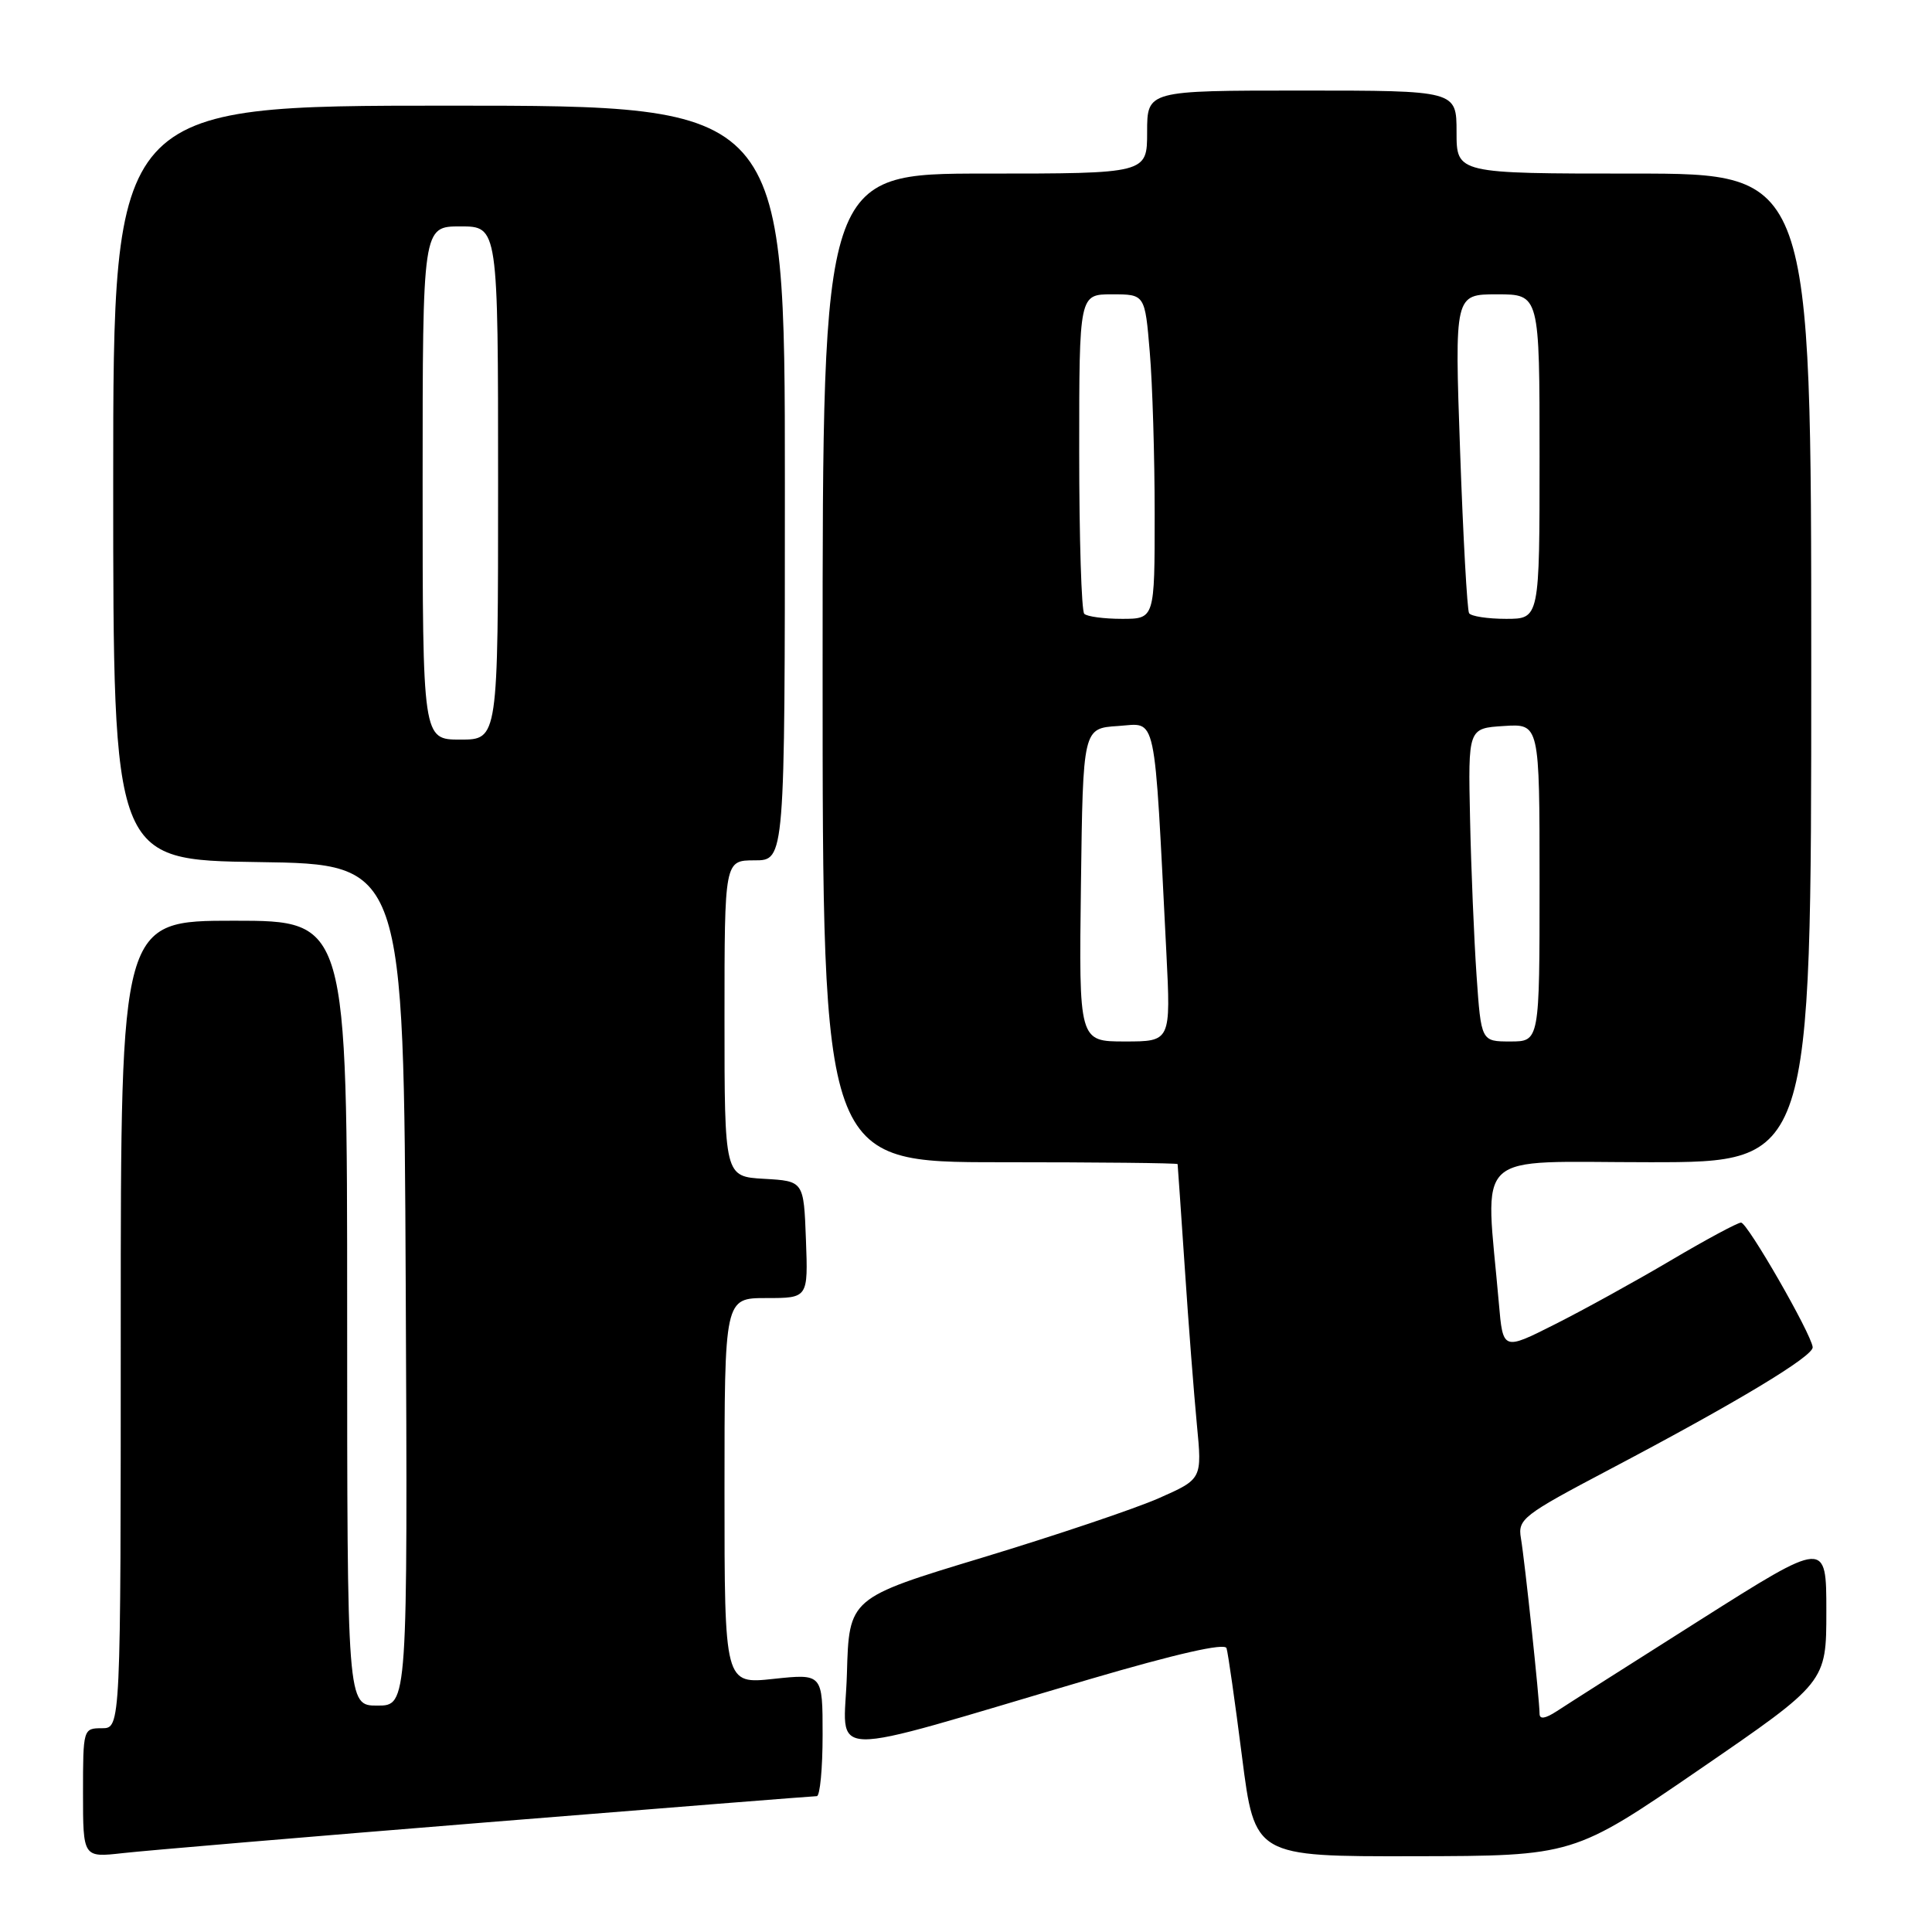 <?xml version="1.0" encoding="UTF-8" standalone="no"?>
<!DOCTYPE svg PUBLIC "-//W3C//DTD SVG 1.1//EN" "http://www.w3.org/Graphics/SVG/1.1/DTD/svg11.dtd" >
<svg xmlns="http://www.w3.org/2000/svg" xmlns:xlink="http://www.w3.org/1999/xlink" version="1.1" viewBox="0 0 256 256">
 <g >
 <path fill="currentColor"
d=" M 64.48 241.47 C 88.11 239.56 107.80 238.00 108.23 238.00 C 108.65 238.00 109.00 234.35 109.00 229.88 C 109.00 221.77 109.00 221.77 102.50 222.46 C 96.00 223.16 96.00 223.16 96.00 197.58 C 96.00 172.00 96.00 172.00 101.54 172.00 C 107.08 172.00 107.08 172.00 106.79 164.25 C 106.50 156.50 106.50 156.50 101.25 156.20 C 96.00 155.90 96.00 155.90 96.00 134.95 C 96.00 114.00 96.00 114.00 100.00 114.00 C 104.00 114.00 104.00 114.00 104.00 64.00 C 104.00 14.00 104.00 14.00 59.50 14.00 C 15.00 14.00 15.00 14.00 15.00 63.98 C 15.00 113.96 15.00 113.96 34.25 114.23 C 53.50 114.50 53.50 114.50 53.76 170.25 C 54.02 226.00 54.02 226.00 50.01 226.00 C 46.00 226.00 46.00 226.00 46.00 174.00 C 46.00 122.00 46.00 122.00 31.00 122.00 C 16.00 122.00 16.00 122.00 16.00 175.50 C 16.00 229.00 16.00 229.00 13.50 229.00 C 11.03 229.00 11.00 229.10 11.00 237.57 C 11.00 246.14 11.00 246.14 16.25 245.55 C 19.14 245.22 40.84 243.38 64.48 241.47 Z  M 225.25 234.42 C 242.00 222.92 242.00 222.92 242.00 213.49 C 242.00 204.07 242.00 204.07 225.27 214.66 C 216.06 220.49 207.51 225.93 206.27 226.75 C 204.74 227.74 204.00 227.85 204.00 227.08 C 204.00 225.27 202.04 206.81 201.53 203.82 C 201.10 201.29 201.77 200.77 213.29 194.70 C 230.14 185.82 240.33 179.69 240.19 178.50 C 239.97 176.66 231.54 162.00 230.70 162.00 C 230.24 162.00 226.04 164.26 221.37 167.02 C 216.70 169.78 209.79 173.59 206.01 175.49 C 199.15 178.95 199.15 178.95 198.61 172.72 C 196.81 152.02 194.71 154.00 218.59 154.00 C 240.00 154.00 240.00 154.00 240.00 88.50 C 240.00 23.00 240.00 23.00 216.50 23.00 C 193.00 23.00 193.00 23.00 193.00 17.50 C 193.00 12.00 193.00 12.00 172.50 12.00 C 152.00 12.00 152.00 12.00 152.00 17.50 C 152.00 23.00 152.00 23.00 130.50 23.00 C 109.00 23.00 109.00 23.00 109.00 88.50 C 109.00 154.00 109.00 154.00 132.50 154.00 C 145.43 154.00 156.02 154.11 156.04 154.25 C 156.06 154.39 156.49 160.57 156.99 168.00 C 157.48 175.43 158.21 184.76 158.59 188.74 C 159.29 195.98 159.29 195.98 153.57 198.51 C 150.43 199.90 139.90 203.44 130.18 206.39 C 112.50 211.74 112.50 211.74 112.22 221.80 C 111.89 233.28 108.06 233.19 144.33 222.52 C 155.88 219.13 162.29 217.67 162.52 218.39 C 162.72 219.00 163.64 225.46 164.57 232.75 C 166.26 246.00 166.26 246.00 187.38 245.96 C 208.50 245.92 208.50 245.92 225.25 234.42 Z  M 56.00 64.00 C 56.00 30.00 56.00 30.00 61.00 30.00 C 66.00 30.00 66.00 30.00 66.00 64.00 C 66.00 98.00 66.00 98.00 61.00 98.00 C 56.00 98.00 56.00 98.00 56.00 64.00 Z  M 143.23 117.25 C 143.50 96.50 143.50 96.50 148.15 96.20 C 153.36 95.86 152.89 93.65 154.55 126.25 C 155.14 138.00 155.14 138.00 149.05 138.00 C 142.96 138.00 142.96 138.00 143.23 117.25 Z  M 195.65 129.25 C 195.32 124.44 194.93 115.10 194.79 108.50 C 194.53 96.50 194.53 96.50 199.26 96.20 C 204.00 95.89 204.00 95.89 204.00 116.95 C 204.00 138.00 204.00 138.00 200.13 138.00 C 196.26 138.00 196.26 138.00 195.65 129.25 Z  M 143.67 81.33 C 143.30 80.97 143.00 71.29 143.00 59.83 C 143.00 39.00 143.00 39.00 147.35 39.00 C 151.71 39.00 151.71 39.00 152.35 46.65 C 152.71 50.86 153.00 60.53 153.00 68.15 C 153.00 82.00 153.00 82.00 148.67 82.00 C 146.28 82.00 144.03 81.70 143.67 81.33 Z  M 194.66 81.25 C 194.41 80.84 193.87 71.16 193.47 59.75 C 192.74 39.00 192.74 39.00 198.37 39.00 C 204.00 39.00 204.00 39.00 204.00 60.50 C 204.00 82.00 204.00 82.00 199.56 82.00 C 197.12 82.00 194.91 81.66 194.66 81.25 Z "/>
</g>
</svg>